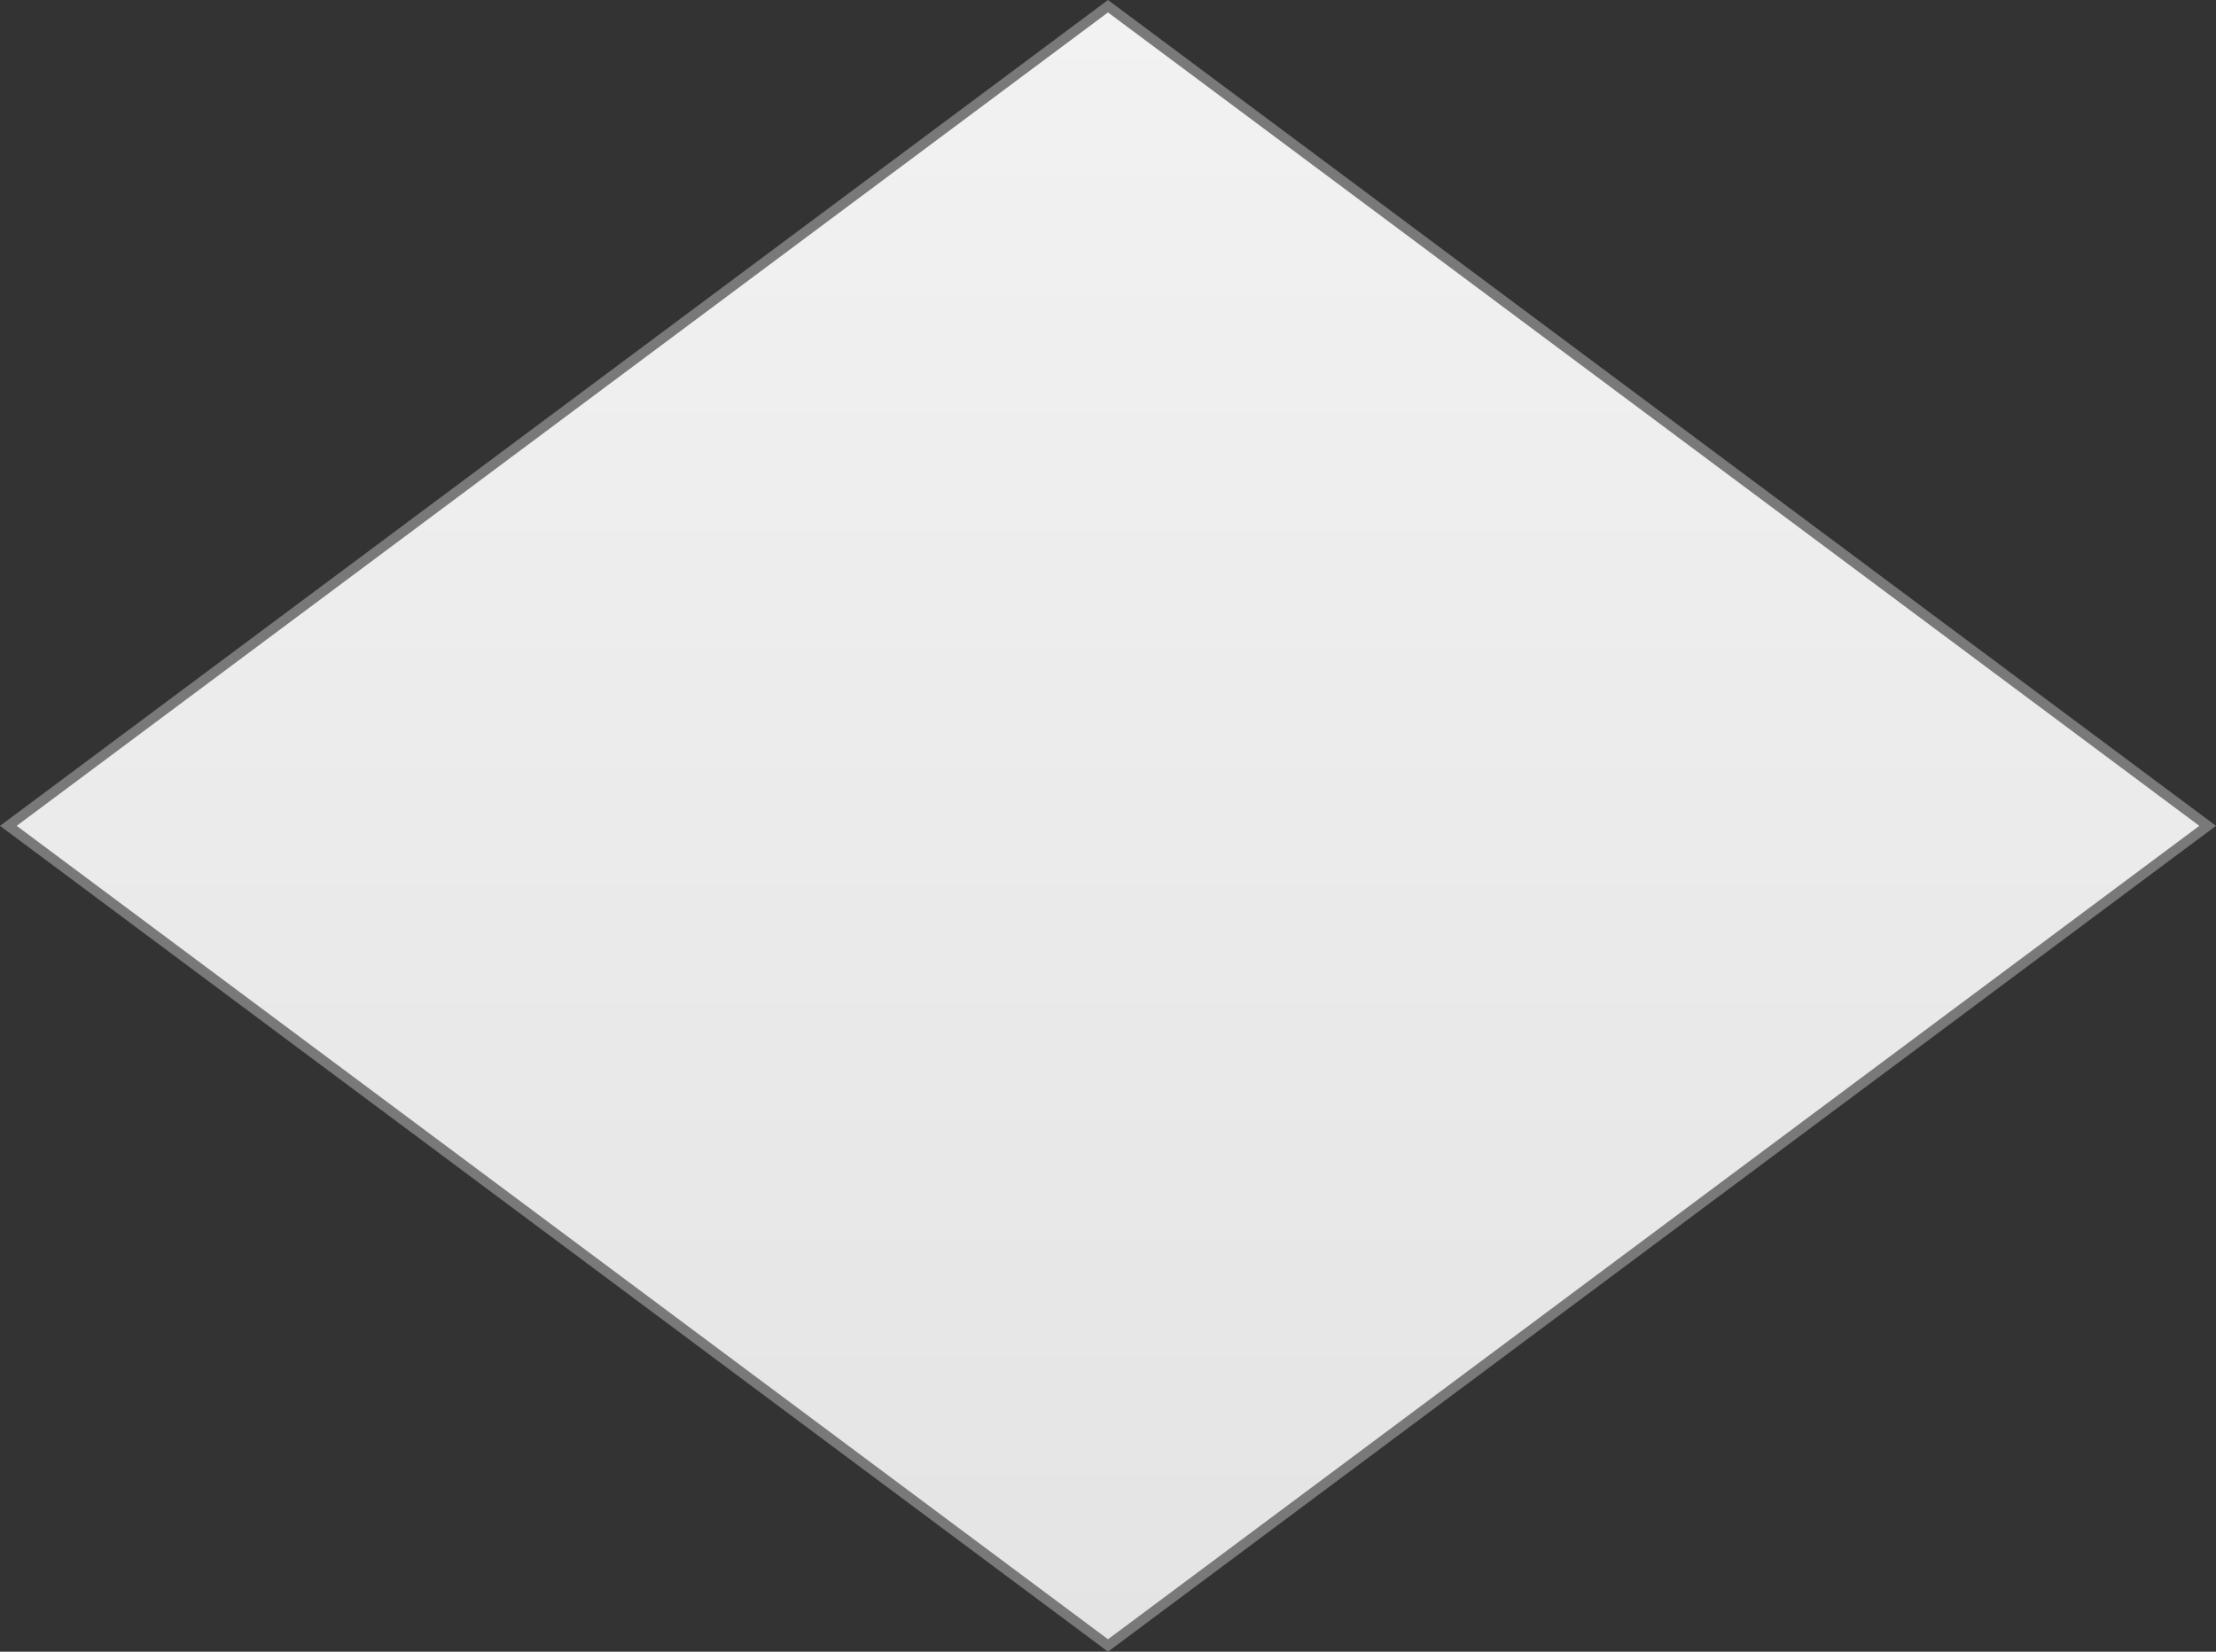 ﻿<?xml version="1.0" encoding="utf-8"?>
<svg version="1.1" xmlns:xlink="http://www.w3.org/1999/xlink" width="220px" height="164px" xmlns="http://www.w3.org/2000/svg">
  <rect width="100%" height="100%" fill="#333333" stroke="none"/>
  <defs>
    <linearGradient gradientUnits="userSpaceOnUse" x1="413" y1="768" x2="413" y2="932" id="LinearGradient112">
      <stop id="Stop113" stop-color="#ffffff" offset="0" />
      <stop id="Stop114" stop-color="#f2f2f2" offset="0" />
      <stop id="Stop115" stop-color="#e4e4e4" offset="1" />
      <stop id="Stop116" stop-color="#ffffff" offset="1" />
    </linearGradient>
  </defs>
  <g transform="matrix(1 0 0 1 -303 -768 )">
    <path d="M 413 931.383  L 303.828 850  L 413 768.617  L 522.172 850  L 413 931.383  Z " fill-rule="nonzero" fill="url(#LinearGradient112)" stroke="none" />
    <path d="M 413 932  L 303 850  L 413 768  L 523 850  L 413 932  Z M 304.656 850  L 413 930.766  L 521.344 850  L 413 769.234  L 304.656 850  Z " fill-rule="nonzero" fill="#797979" stroke="none" />
  </g>
</svg>